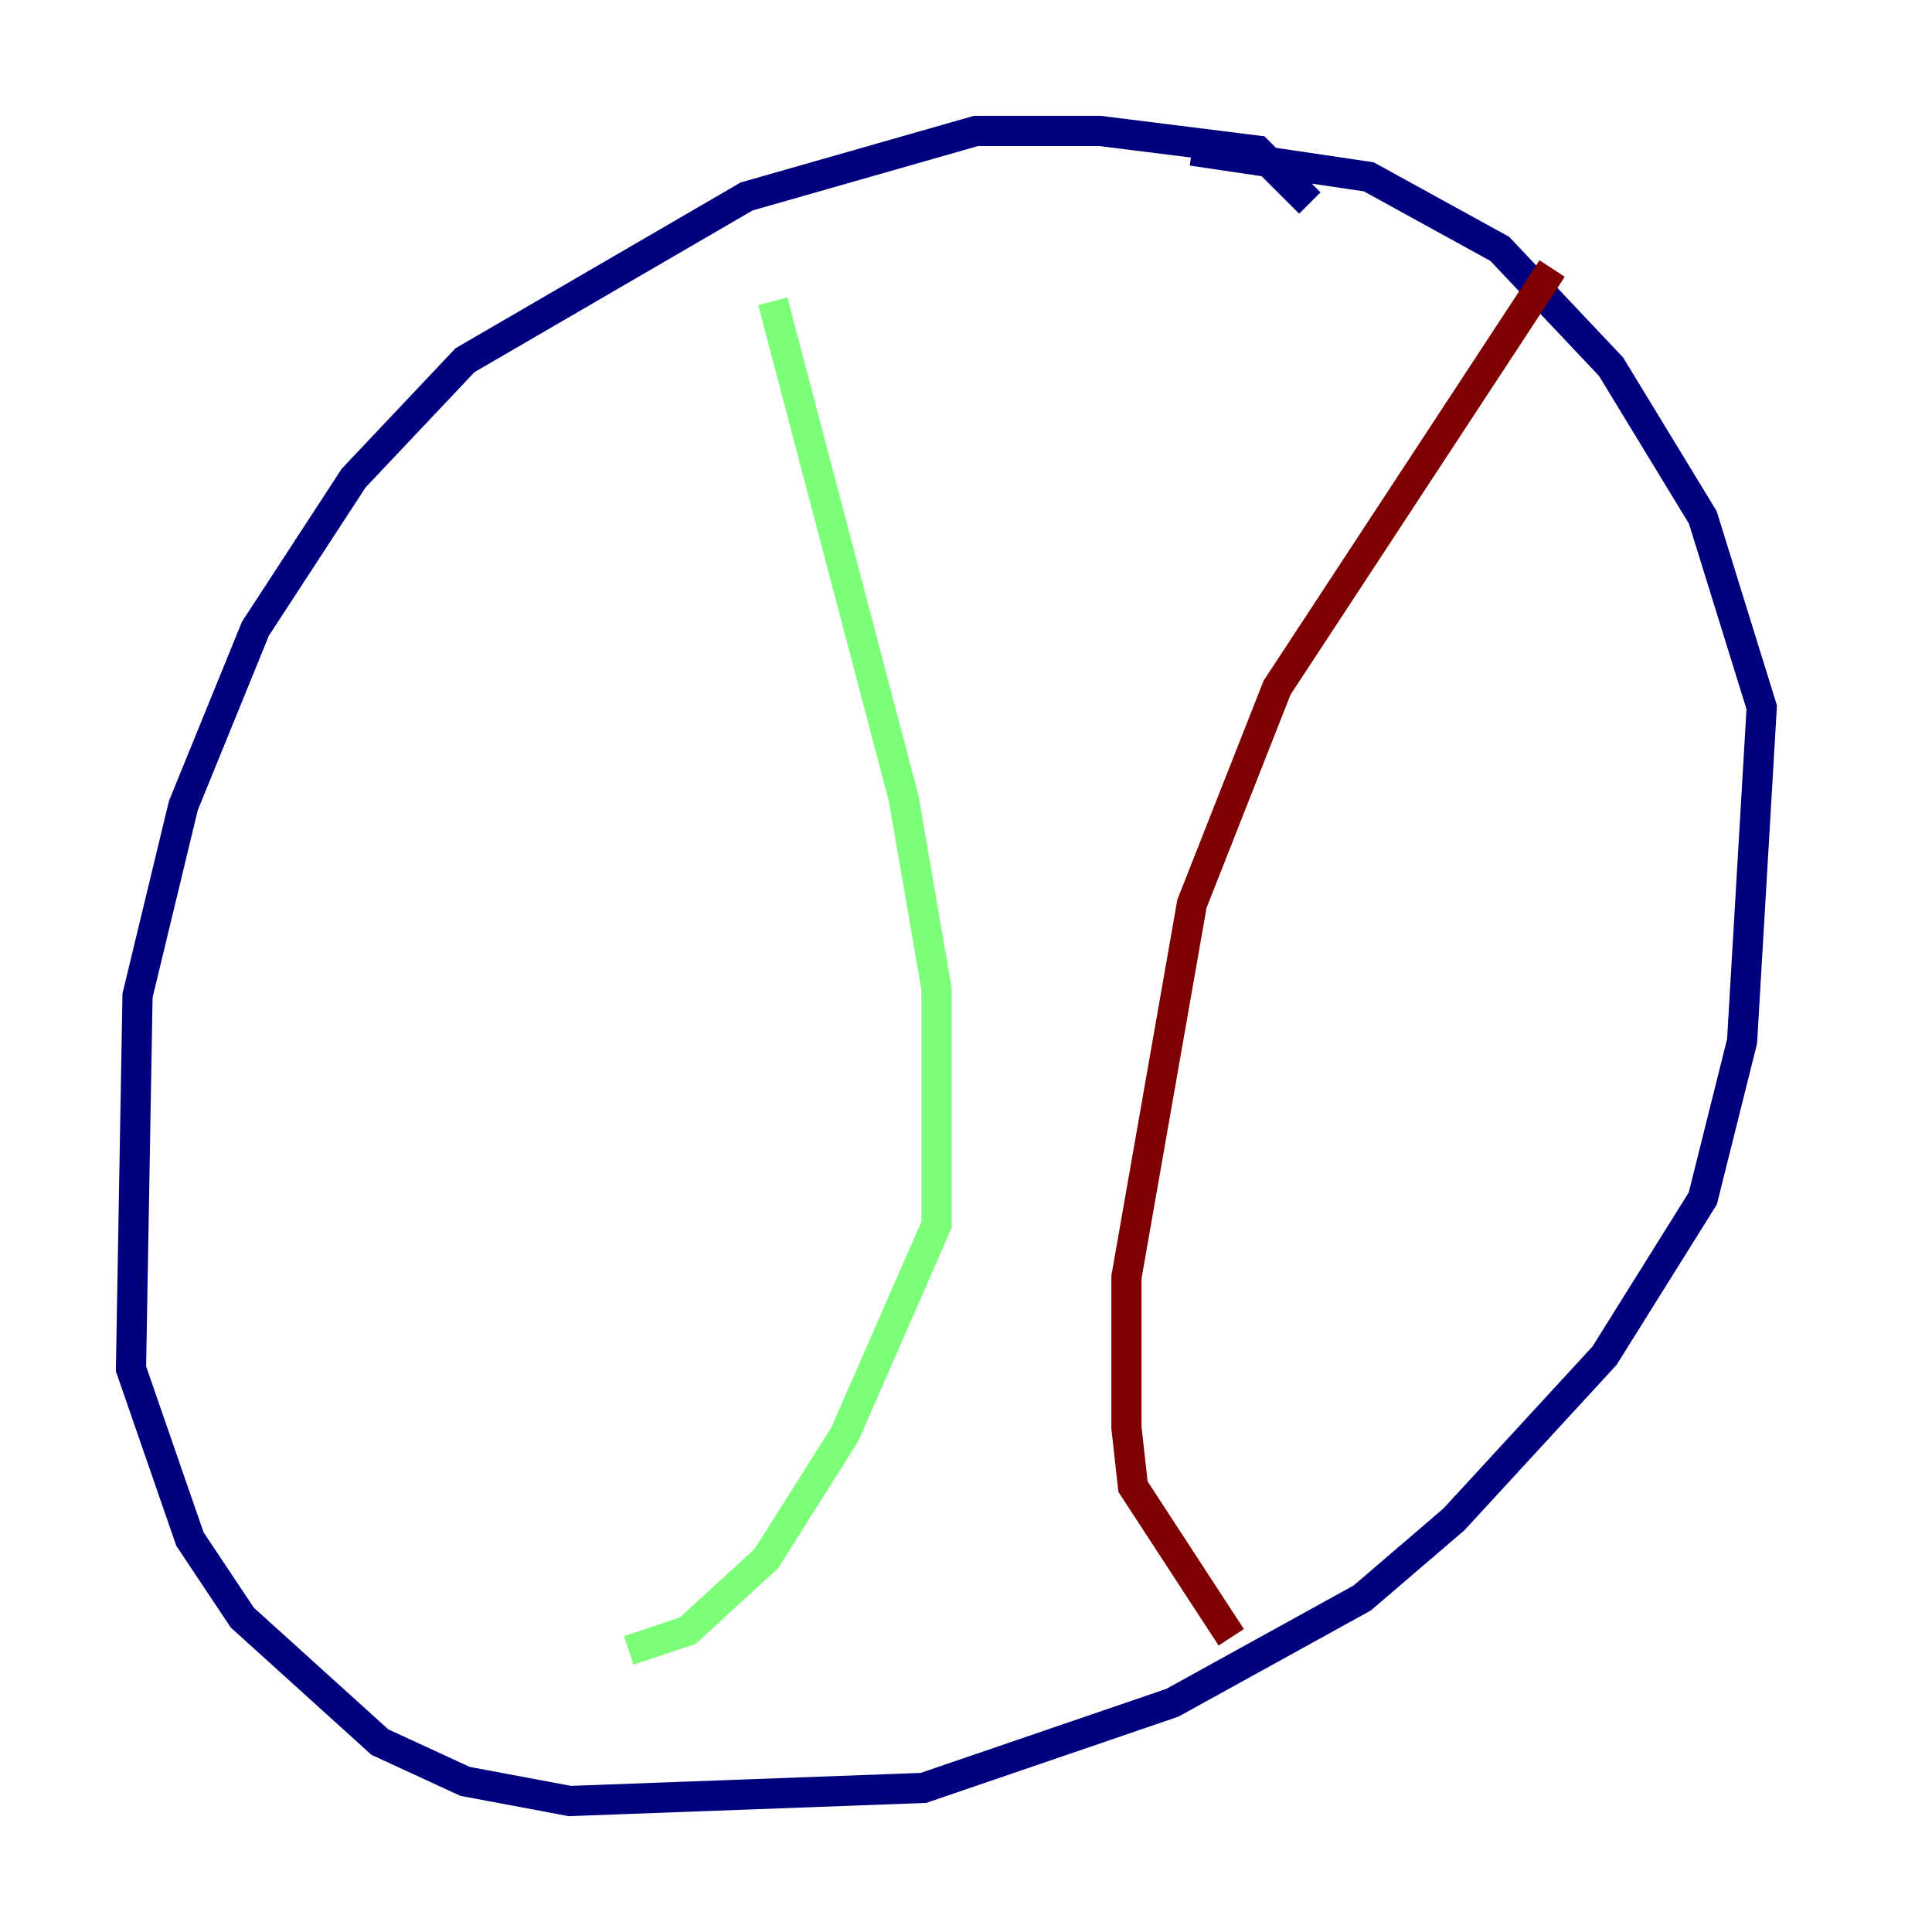 <?xml version="1.0" encoding="utf-8" ?>
<svg baseProfile="tiny" height="128" version="1.2" viewBox="0,0,128,128" width="128" xmlns="http://www.w3.org/2000/svg" xmlns:ev="http://www.w3.org/2001/xml-events" xmlns:xlink="http://www.w3.org/1999/xlink"><defs /><polyline fill="none" points="86.78,13.451 83.308,9.98 72.895,8.678 64.651,8.678 49.464,13.017 30.807,23.864 23.43,31.675 16.922,41.654 12.149,53.37 9.112,65.953 8.678,90.685 12.583,101.966 16.054,107.173 25.166,115.417 30.807,118.02 37.749,119.322 61.18,118.454 77.668,112.814 90.251,105.871 96.325,100.664 106.305,89.817 112.814,79.403 115.417,68.99 116.719,46.861 112.814,34.278 106.739,24.298 99.363,16.488 90.685,11.715 78.969,9.98" stroke="#00007f" stroke-width="2" /><polyline fill="none" points="51.2,19.959 59.878,52.936 62.047,65.519 62.047,81.139 55.973,95.024 50.766,103.268 45.559,108.041 41.654,109.342" stroke="#7cff79" stroke-width="2" /><polyline fill="none" points="102.834,17.79 84.61,45.559 78.969,59.878 74.63,84.61 74.63,94.59 75.064,98.495 81.573,108.475" stroke="#7f0000" stroke-width="2" /></svg>